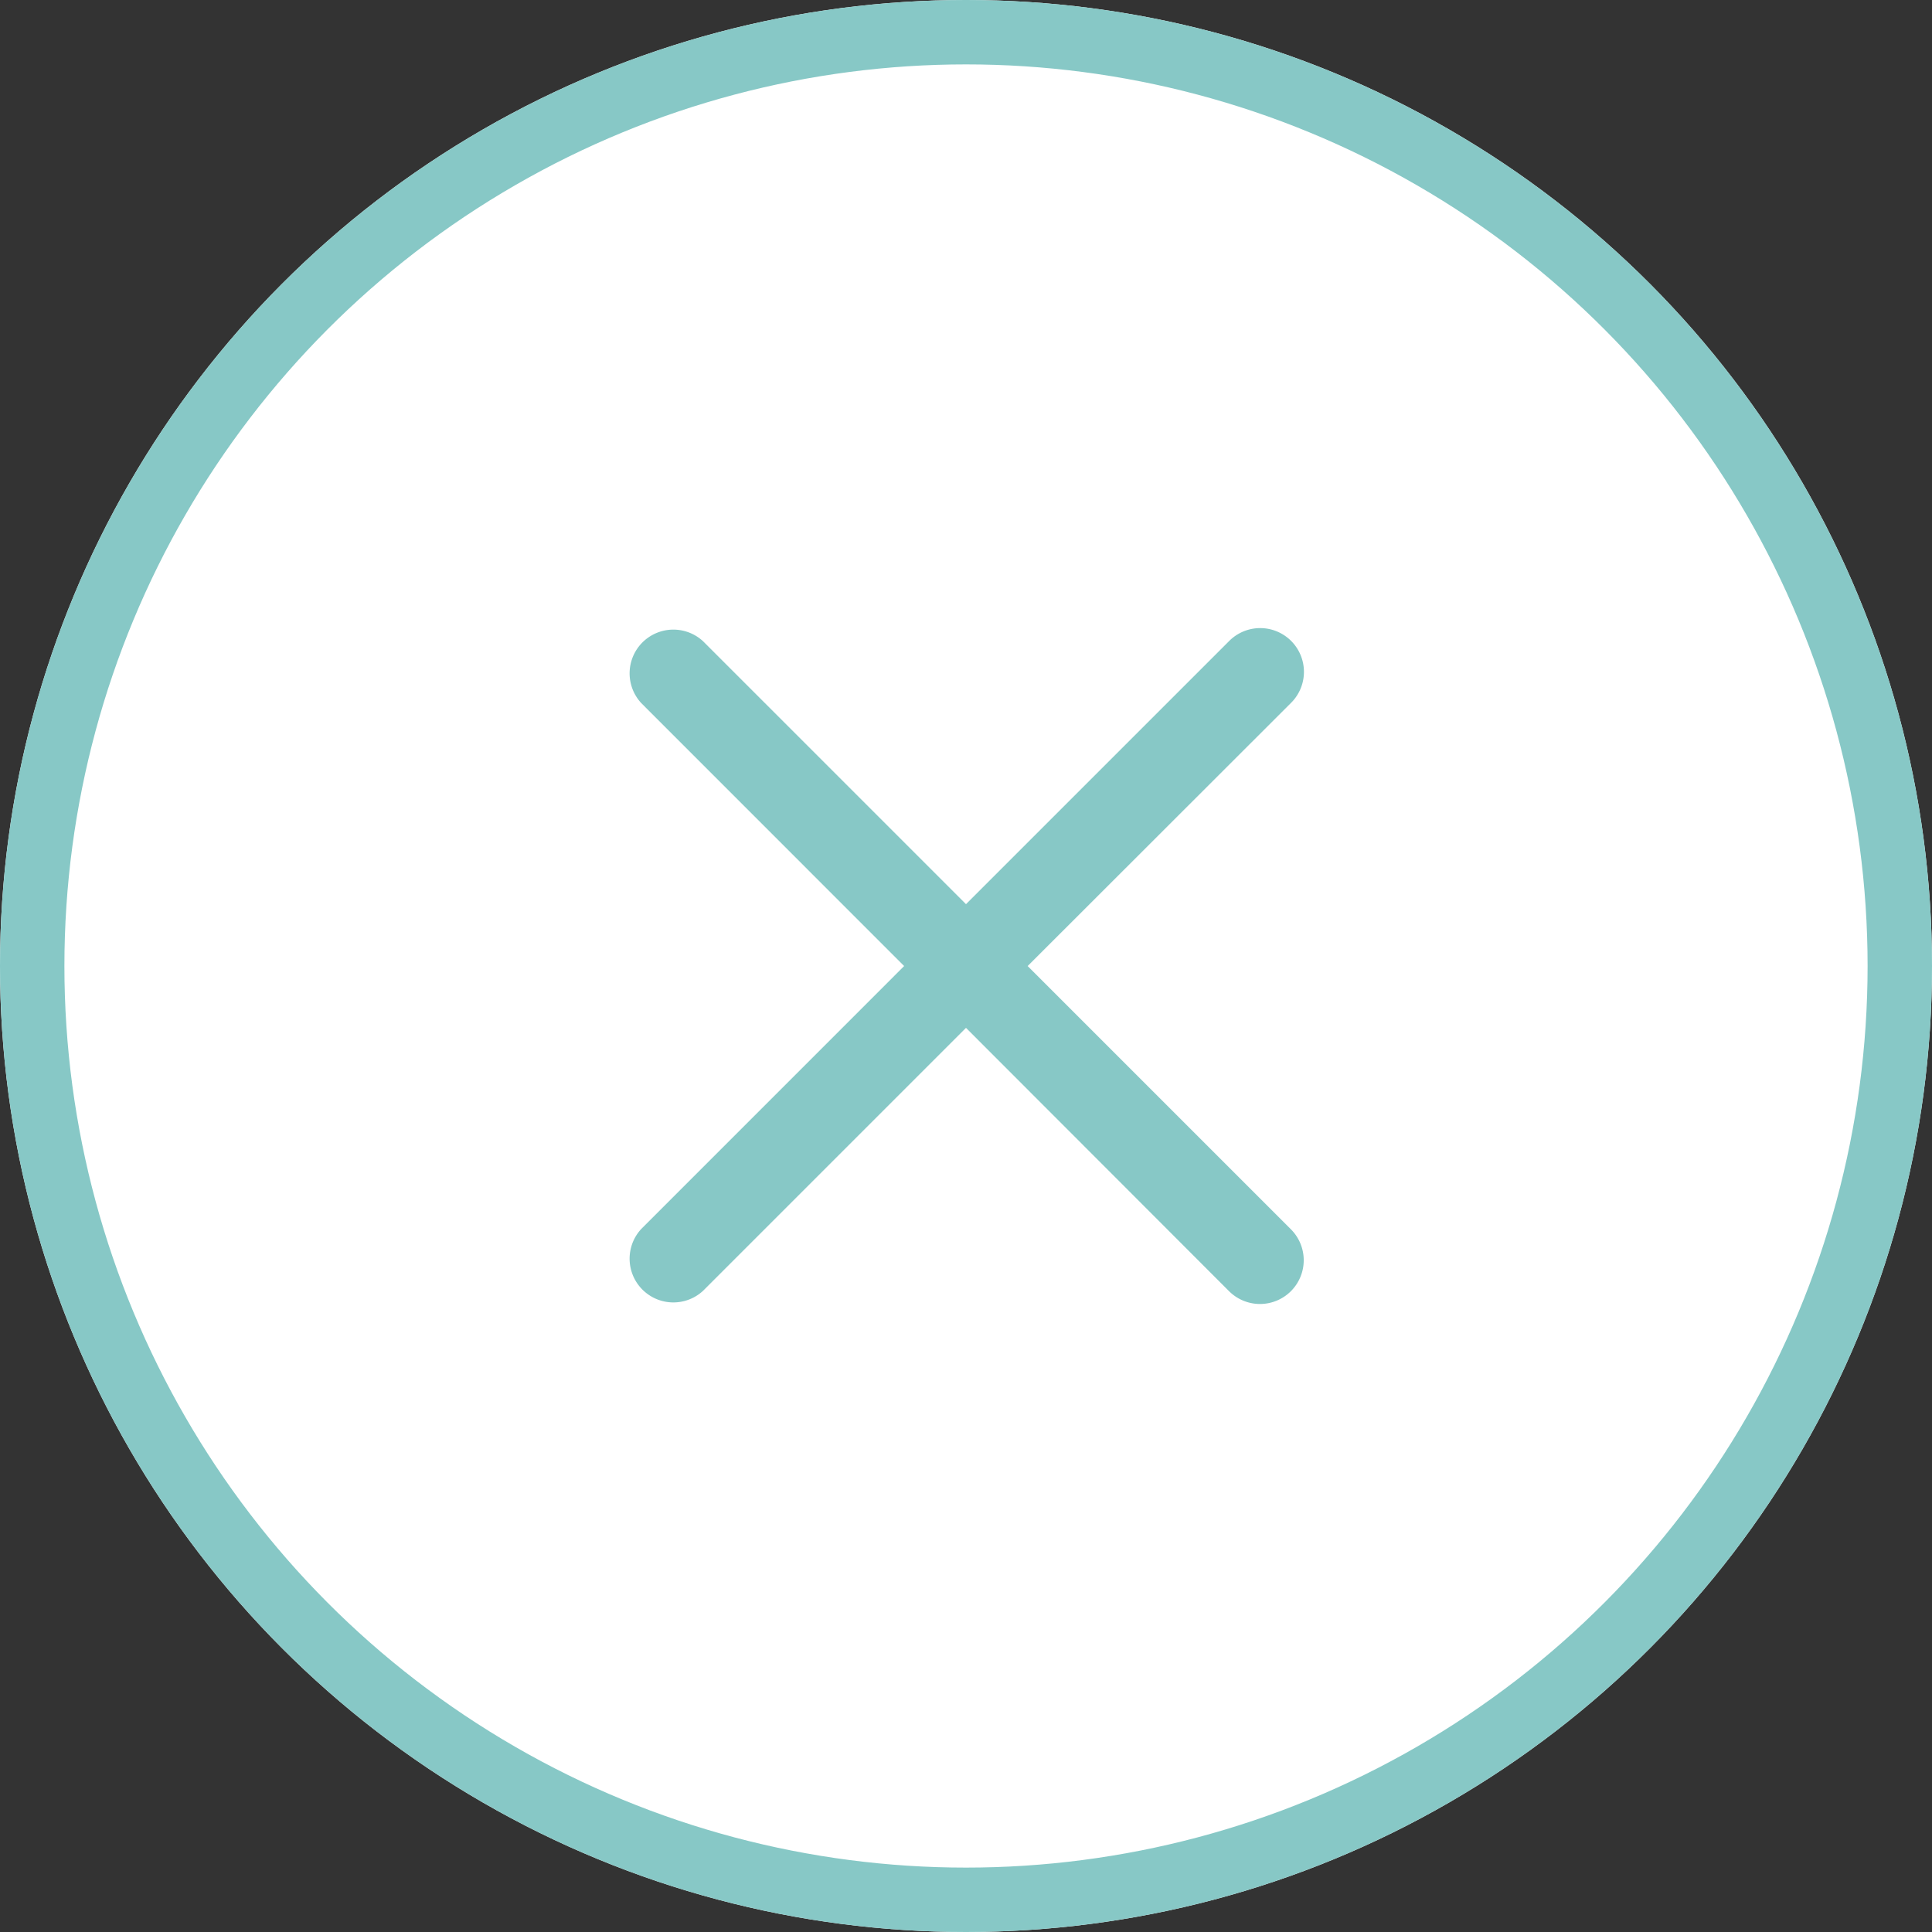 <svg id="Component_11_29" data-name="Component 11 – 29" xmlns="http://www.w3.org/2000/svg" xmlns:xlink="http://www.w3.org/1999/xlink" width="45" height="45" viewBox="0 0 45 45">
  <rect x="0" y="0" width="45" height="45" fill="#333333" stroke="none"/>
  <defs>
    <linearGradient id="linear-gradient" x1="0.5" x2="0.5" y2="1" gradientUnits="objectBoundingBox">
      <stop offset="0" stop-color="#87c8c6"/>
      <stop offset="1" stop-color="#87c8c6"/>
    </linearGradient>
  </defs>
  <g id="Ellipse_11" data-name="Ellipse 11" fill="#fff" stroke="#87c8c6" stroke-width="1.5">
    <circle cx="22.5" cy="22.5" r="22.5" stroke="none"/>
    <circle cx="22.5" cy="22.5" r="21.75" fill="none"/>
  </g>
  <path id="close" d="M6.423,8,.3,1.875A1.019,1.019,0,0,1,1.74.435L7.864,6.559,13.988.435a1.019,1.019,0,1,1,1.441,1.441L9.3,8l6.124,6.124a1.019,1.019,0,1,1-1.441,1.441L7.864,9.44,1.74,15.564A1.019,1.019,0,0,1,.3,14.124Zm0,0" transform="translate(14.636 14.501)" fill="url(#linear-gradient)"/>
</svg>
